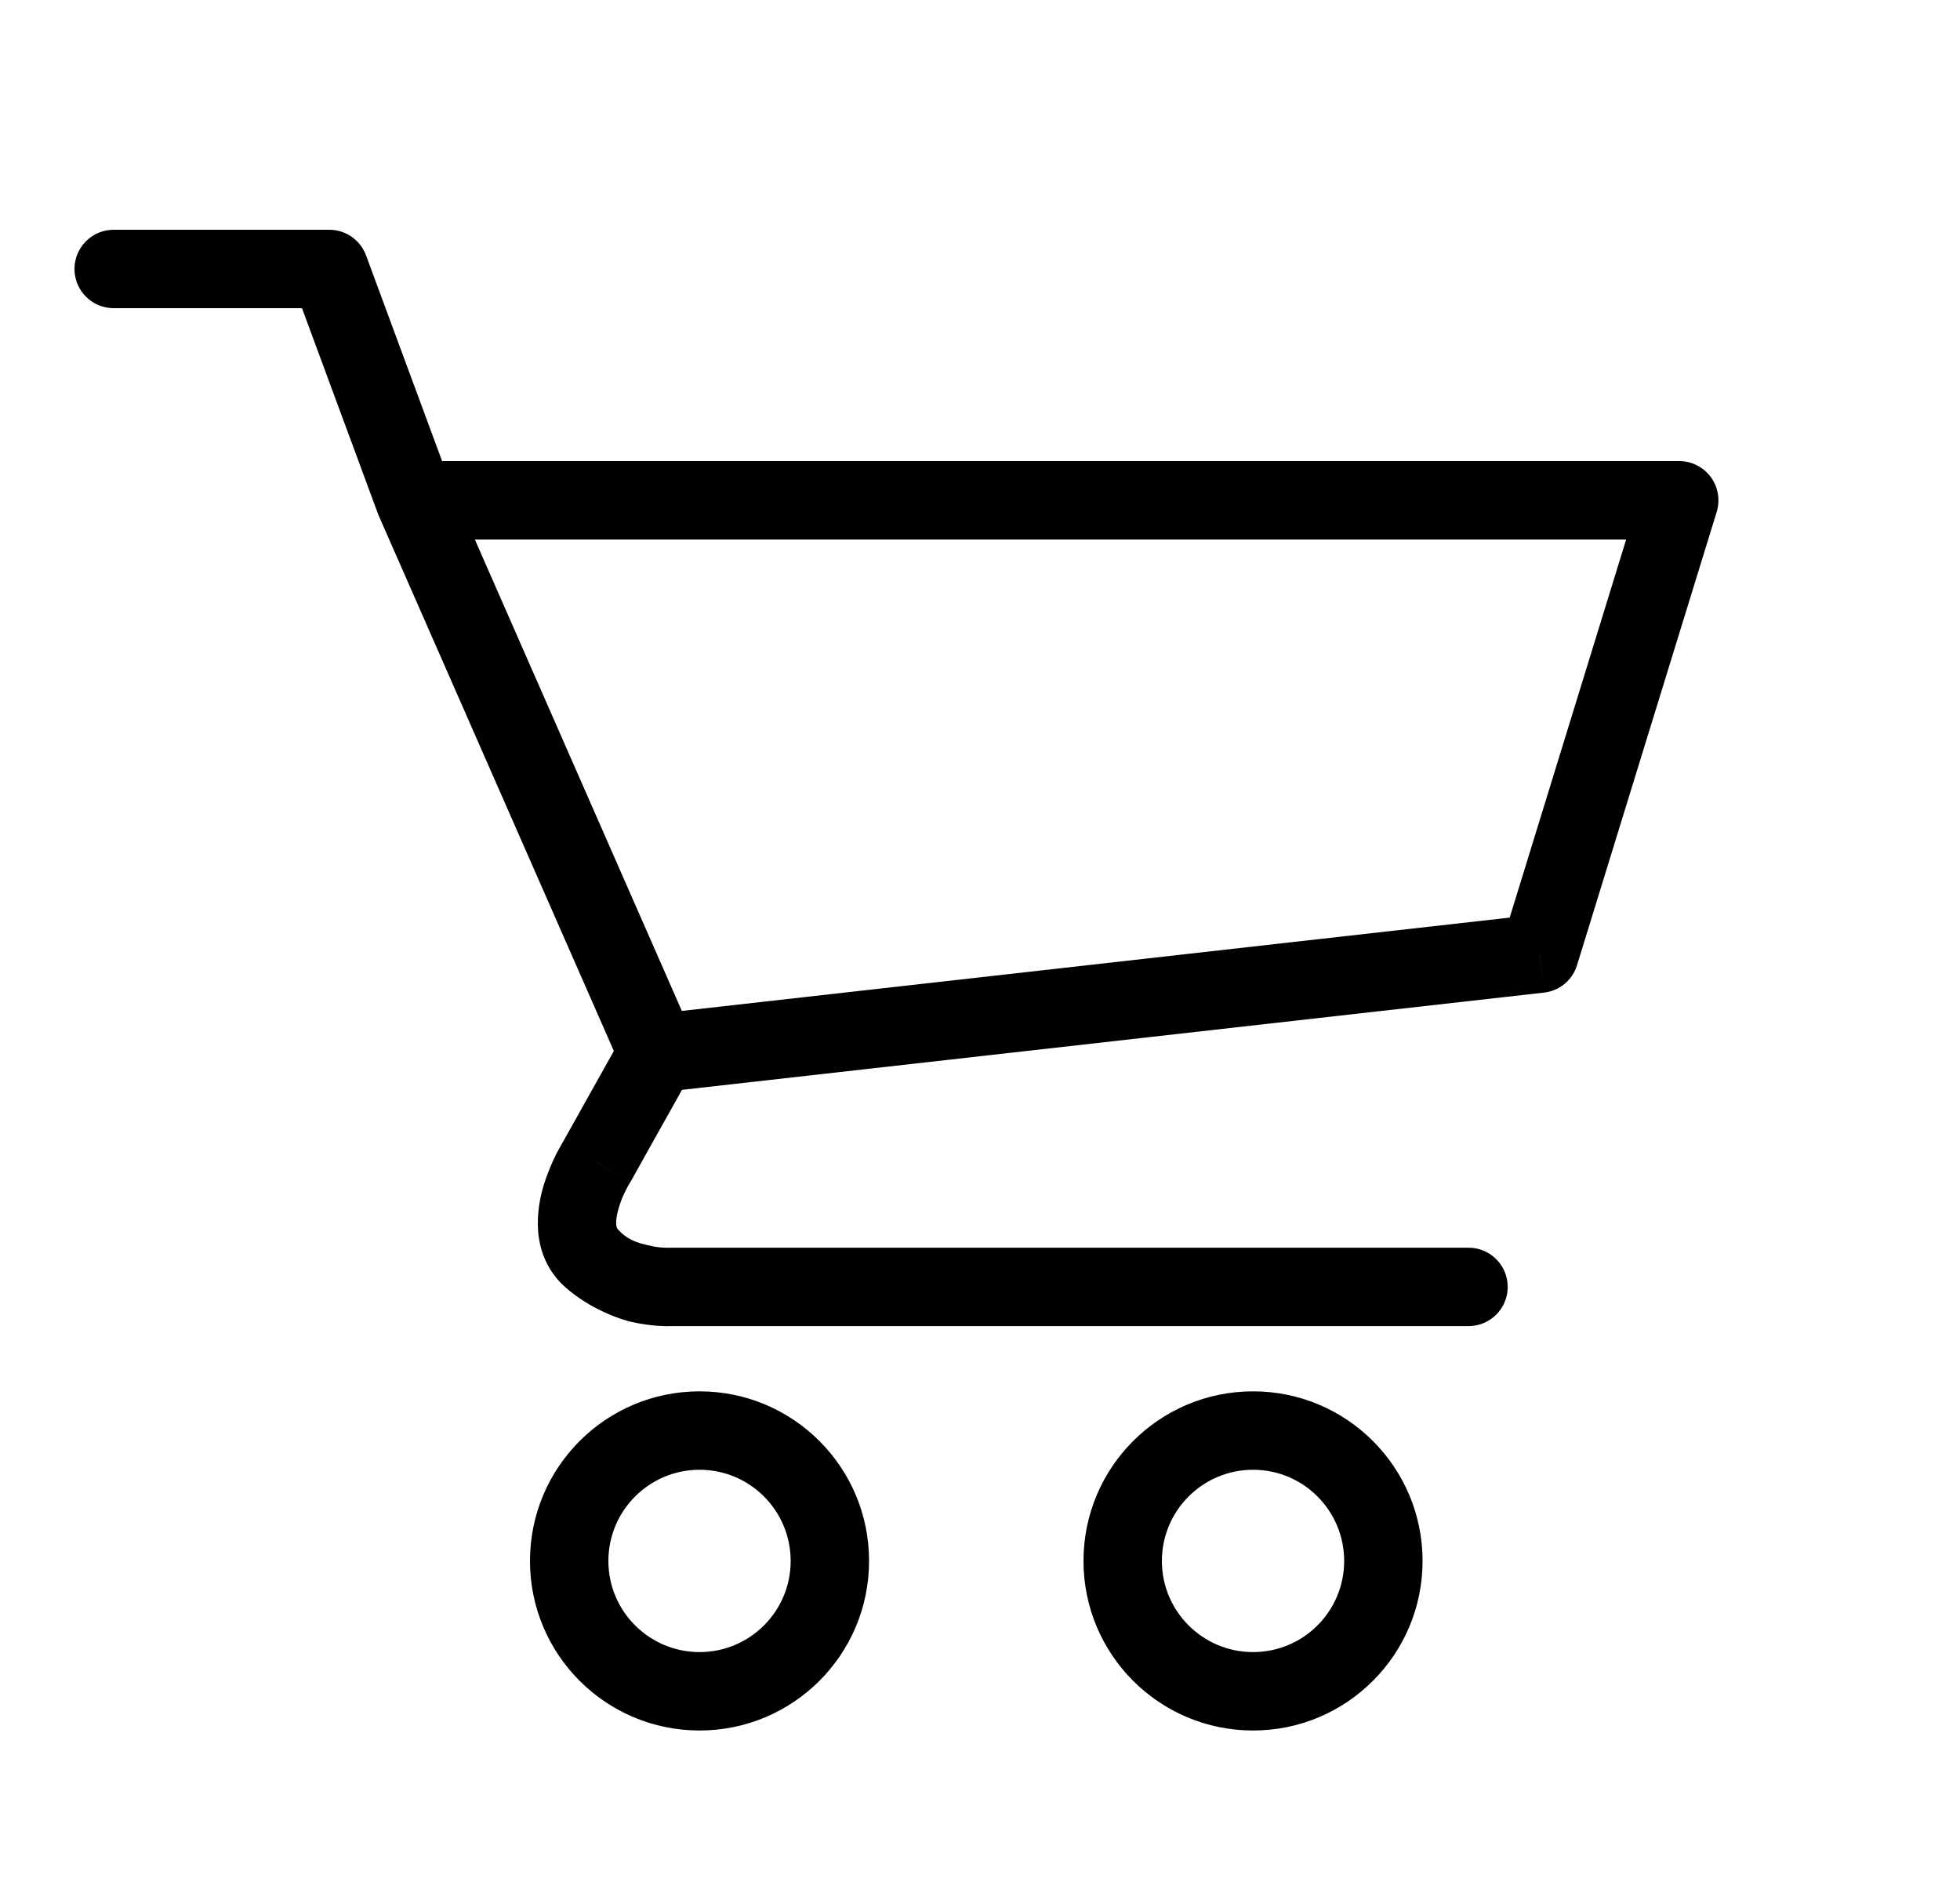 <svg width="25" height="24" viewBox="0 0 25 24" version="1.1" xmlns="http://www.w3.org/2000/svg" xmlns:xlink="http://www.w3.org/1999/xlink">
<title>icon_cart_24x24</title>
<desc>Created using Figma</desc>
<g id="Canvas" transform="translate(-1592 941)">
<g id="icon_cart_24x24">
<g id="Vector 9">
<use xlink:href="#path0_stroke" transform="translate(1593.45 -937.57)"/>
</g>
<g id="Ellipse 8">
<use xlink:href="#path1_stroke" transform="translate(1599.26 -922.757)"/>
</g>
<g id="Ellipse 7">
<use xlink:href="#path1_stroke" transform="translate(1606.32 -922.757)"/>
</g>
</g>
</g>
<defs>
<path id="path0_stroke" d="M 0 -0.5C -0.276 -0.5 -0.5 -0.276 -0.5 0C -0.5 0.276 -0.276 0.5 0 0.5L 0 -0.5ZM 2.75 0L 3.219 -0.173C 3.146 -0.37 2.959 -0.5 2.75 -0.5L 2.75 0ZM 18.188 8.731L 18.244 9.228C 18.441 9.206 18.607 9.069 18.665 8.879L 18.188 8.731ZM 19.969 2.95L 20.447 3.097C 20.493 2.946 20.465 2.781 20.371 2.653C 20.277 2.526 20.128 2.45 19.969 2.45L 19.969 2.95ZM 3.841 2.95L 3.372 3.124C 3.375 3.133 3.379 3.142 3.383 3.151L 3.841 2.95ZM 17.281 13.481C 17.557 13.481 17.781 13.258 17.781 12.981C 17.781 12.705 17.557 12.481 17.281 12.481L 17.281 13.481ZM 6.156 11.396L 6.579 11.662C 6.584 11.655 6.588 11.647 6.593 11.64L 6.156 11.396ZM 7.07 12.981L 7.07 12.481C 7.064 12.481 7.057 12.482 7.051 12.482L 7.07 12.981ZM 0 0.5L 2.75 0.5L 2.75 -0.5L 0 -0.5L 0 0.5ZM 6.994 10.497L 18.244 9.228L 18.131 8.235L 6.881 9.503L 6.994 10.497ZM 18.665 8.879L 20.447 3.097L 19.491 2.803L 17.71 8.584L 18.665 8.879ZM 2.281 0.173L 3.372 3.124L 4.31 2.777L 3.219 -0.173L 2.281 0.173ZM 3.383 3.151L 6.48 10.201L 7.395 9.799L 4.299 2.749L 3.383 3.151ZM 19.969 2.45L 3.841 2.45L 3.841 3.45L 19.969 3.45L 19.969 2.45ZM 6.501 9.756L 5.72 11.151L 6.593 11.64L 7.374 10.244L 6.501 9.756ZM 6.156 11.396C 5.733 11.129 5.733 11.129 5.733 11.129C 5.733 11.129 5.733 11.129 5.733 11.13C 5.733 11.13 5.733 11.13 5.732 11.13C 5.732 11.13 5.732 11.131 5.732 11.132C 5.731 11.132 5.73 11.134 5.729 11.135C 5.728 11.138 5.725 11.142 5.722 11.146C 5.718 11.154 5.71 11.167 5.702 11.182C 5.687 11.208 5.663 11.252 5.638 11.301C 5.593 11.391 5.527 11.543 5.481 11.697C 5.398 11.982 5.308 12.528 5.713 12.941L 6.427 12.241C 6.426 12.24 6.379 12.188 6.441 11.978C 6.467 11.886 6.498 11.816 6.533 11.747C 6.549 11.716 6.559 11.696 6.57 11.678C 6.574 11.67 6.577 11.666 6.579 11.662C 6.58 11.661 6.58 11.661 6.58 11.66C 6.581 11.66 6.58 11.661 6.58 11.661C 6.58 11.66 6.58 11.661 6.58 11.661C 6.58 11.661 6.58 11.662 6.58 11.662C 6.58 11.662 6.579 11.662 6.579 11.662C 6.579 11.662 6.579 11.662 6.156 11.396ZM 5.713 12.941C 5.998 13.215 6.376 13.373 6.61 13.429C 6.737 13.457 6.863 13.472 6.937 13.477C 6.978 13.48 7.017 13.481 7.039 13.482C 7.052 13.482 7.065 13.482 7.071 13.482C 7.076 13.482 7.08 13.481 7.083 13.481C 7.084 13.481 7.086 13.481 7.087 13.481C 7.087 13.481 7.088 13.481 7.089 13.481C 7.089 13.481 7.089 13.481 7.089 13.481C 7.089 13.481 7.09 13.481 7.09 13.481C 7.09 13.481 7.09 13.481 7.07 12.981C 7.051 12.482 7.051 12.482 7.051 12.482C 7.051 12.482 7.051 12.482 7.051 12.482C 7.051 12.482 7.052 12.482 7.052 12.482C 7.052 12.482 7.053 12.482 7.053 12.482C 7.053 12.482 7.055 12.482 7.055 12.482C 7.055 12.482 7.056 12.482 7.056 12.482C 7.053 12.482 7.053 12.482 7.049 12.482C 7.037 12.482 7.026 12.481 7.006 12.48C 6.955 12.476 6.907 12.472 6.835 12.454C 6.671 12.418 6.549 12.381 6.427 12.241L 5.713 12.941ZM 7.07 13.481L 17.281 13.481L 17.281 12.481L 7.07 12.481L 7.07 13.481Z"/>
<path id="path1_stroke" d="M 2.825 1.663C 2.825 2.305 2.305 2.825 1.663 2.825L 1.663 3.825C 2.857 3.825 3.825 2.857 3.825 1.663L 2.825 1.663ZM 1.663 2.825C 1.021 2.825 0.5 2.305 0.5 1.663L -0.5 1.663C -0.5 2.857 0.468 3.825 1.663 3.825L 1.663 2.825ZM 0.5 1.663C 0.5 1.021 1.021 0.5 1.663 0.5L 1.663 -0.5C 0.468 -0.5 -0.5 0.468 -0.5 1.663L 0.5 1.663ZM 1.663 0.5C 2.305 0.5 2.825 1.021 2.825 1.663L 3.825 1.663C 3.825 0.468 2.857 -0.5 1.663 -0.5L 1.663 0.5Z"/>
</defs>
</svg>
